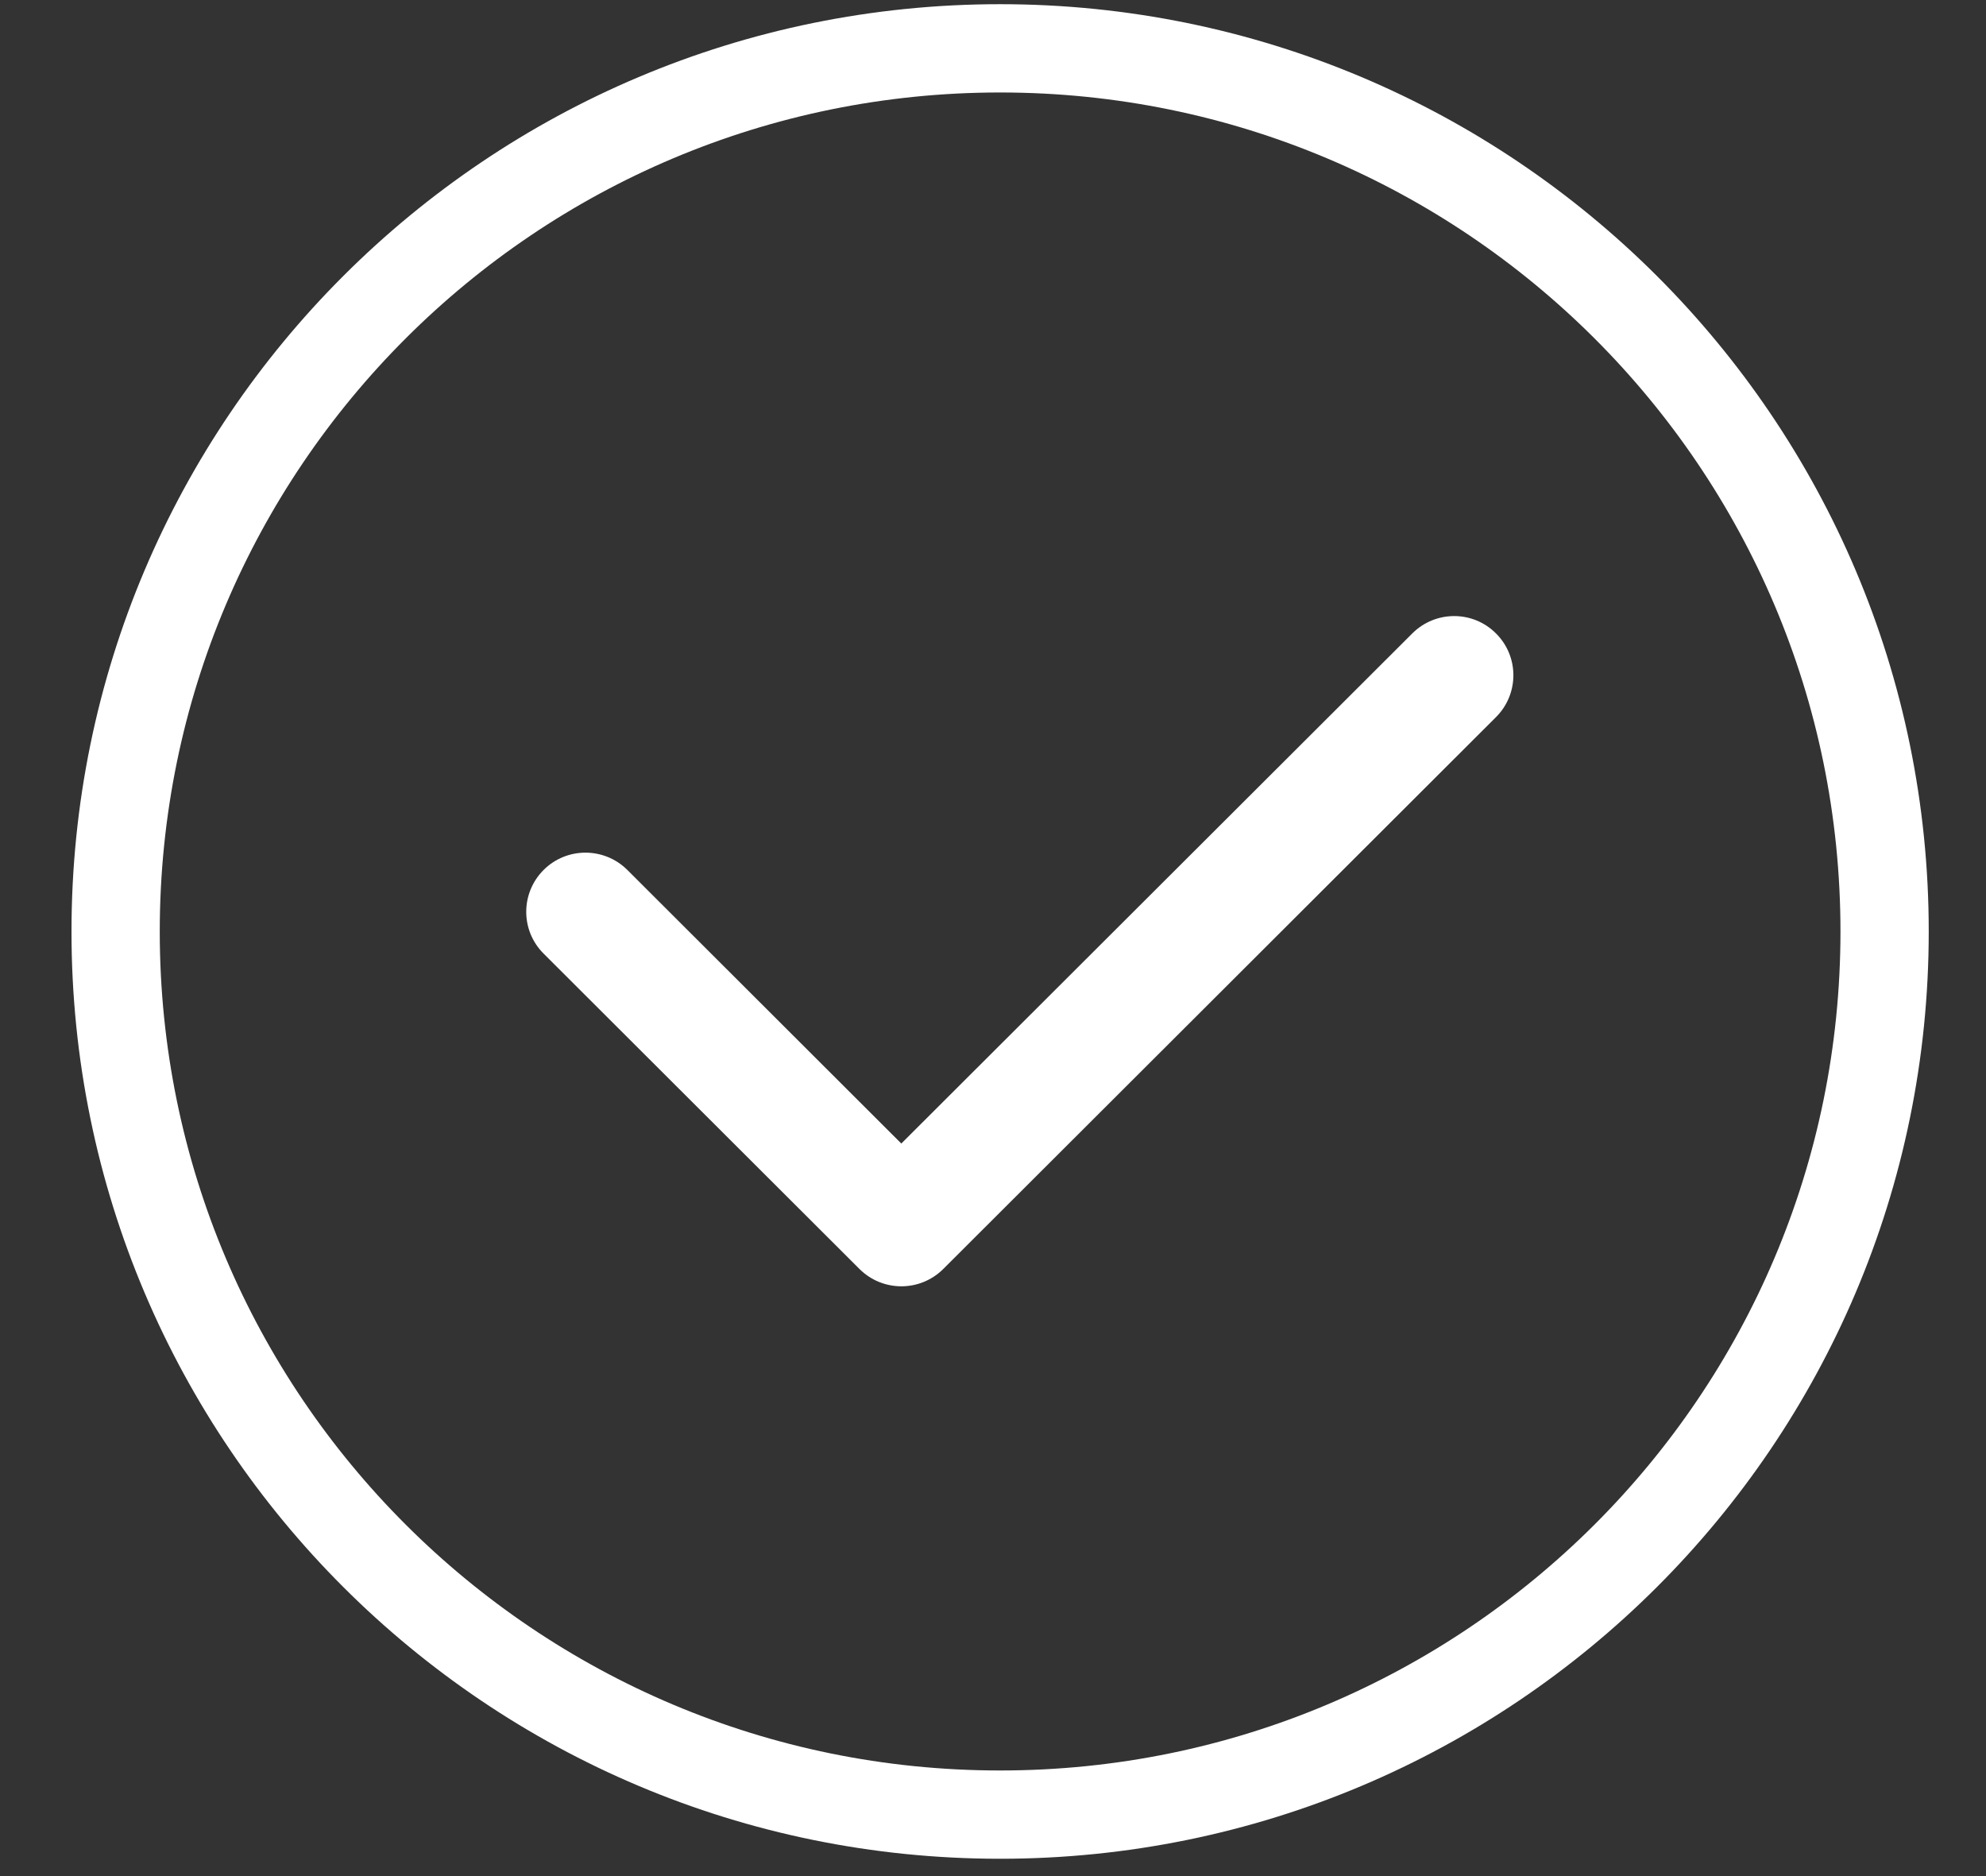<svg xmlns="http://www.w3.org/2000/svg" width="18" height="17" viewBox="0 0 18 17" fill="none">
  <rect x="0" y="0" width="18" height="17" fill="#333333" stroke="none"/>
  <path d="M9.064 16.443C13.492 16.443 17.081 12.861 17.081 8.441C17.081 4.021 13.492 0.438 9.064 0.438C4.637 0.438 1.048 4.021 1.048 8.441C1.048 12.861 4.637 16.443 9.064 16.443Z" stroke="white" stroke-width="0.8" stroke-miterlimit="10" stroke-linecap="round" stroke-linejoin="round"/>
  <path fill-rule="evenodd" clip-rule="evenodd" d="M13.559 5.74C13.769 5.949 13.769 6.288 13.559 6.498L8.549 11.499C8.339 11.708 8 11.708 7.79 11.499L4.927 8.641C4.717 8.432 4.717 8.093 4.927 7.883C5.136 7.674 5.476 7.674 5.686 7.883L8.169 10.362L12.8 5.74C13.01 5.53 13.35 5.53 13.559 5.74Z" fill="white"/>
</svg>